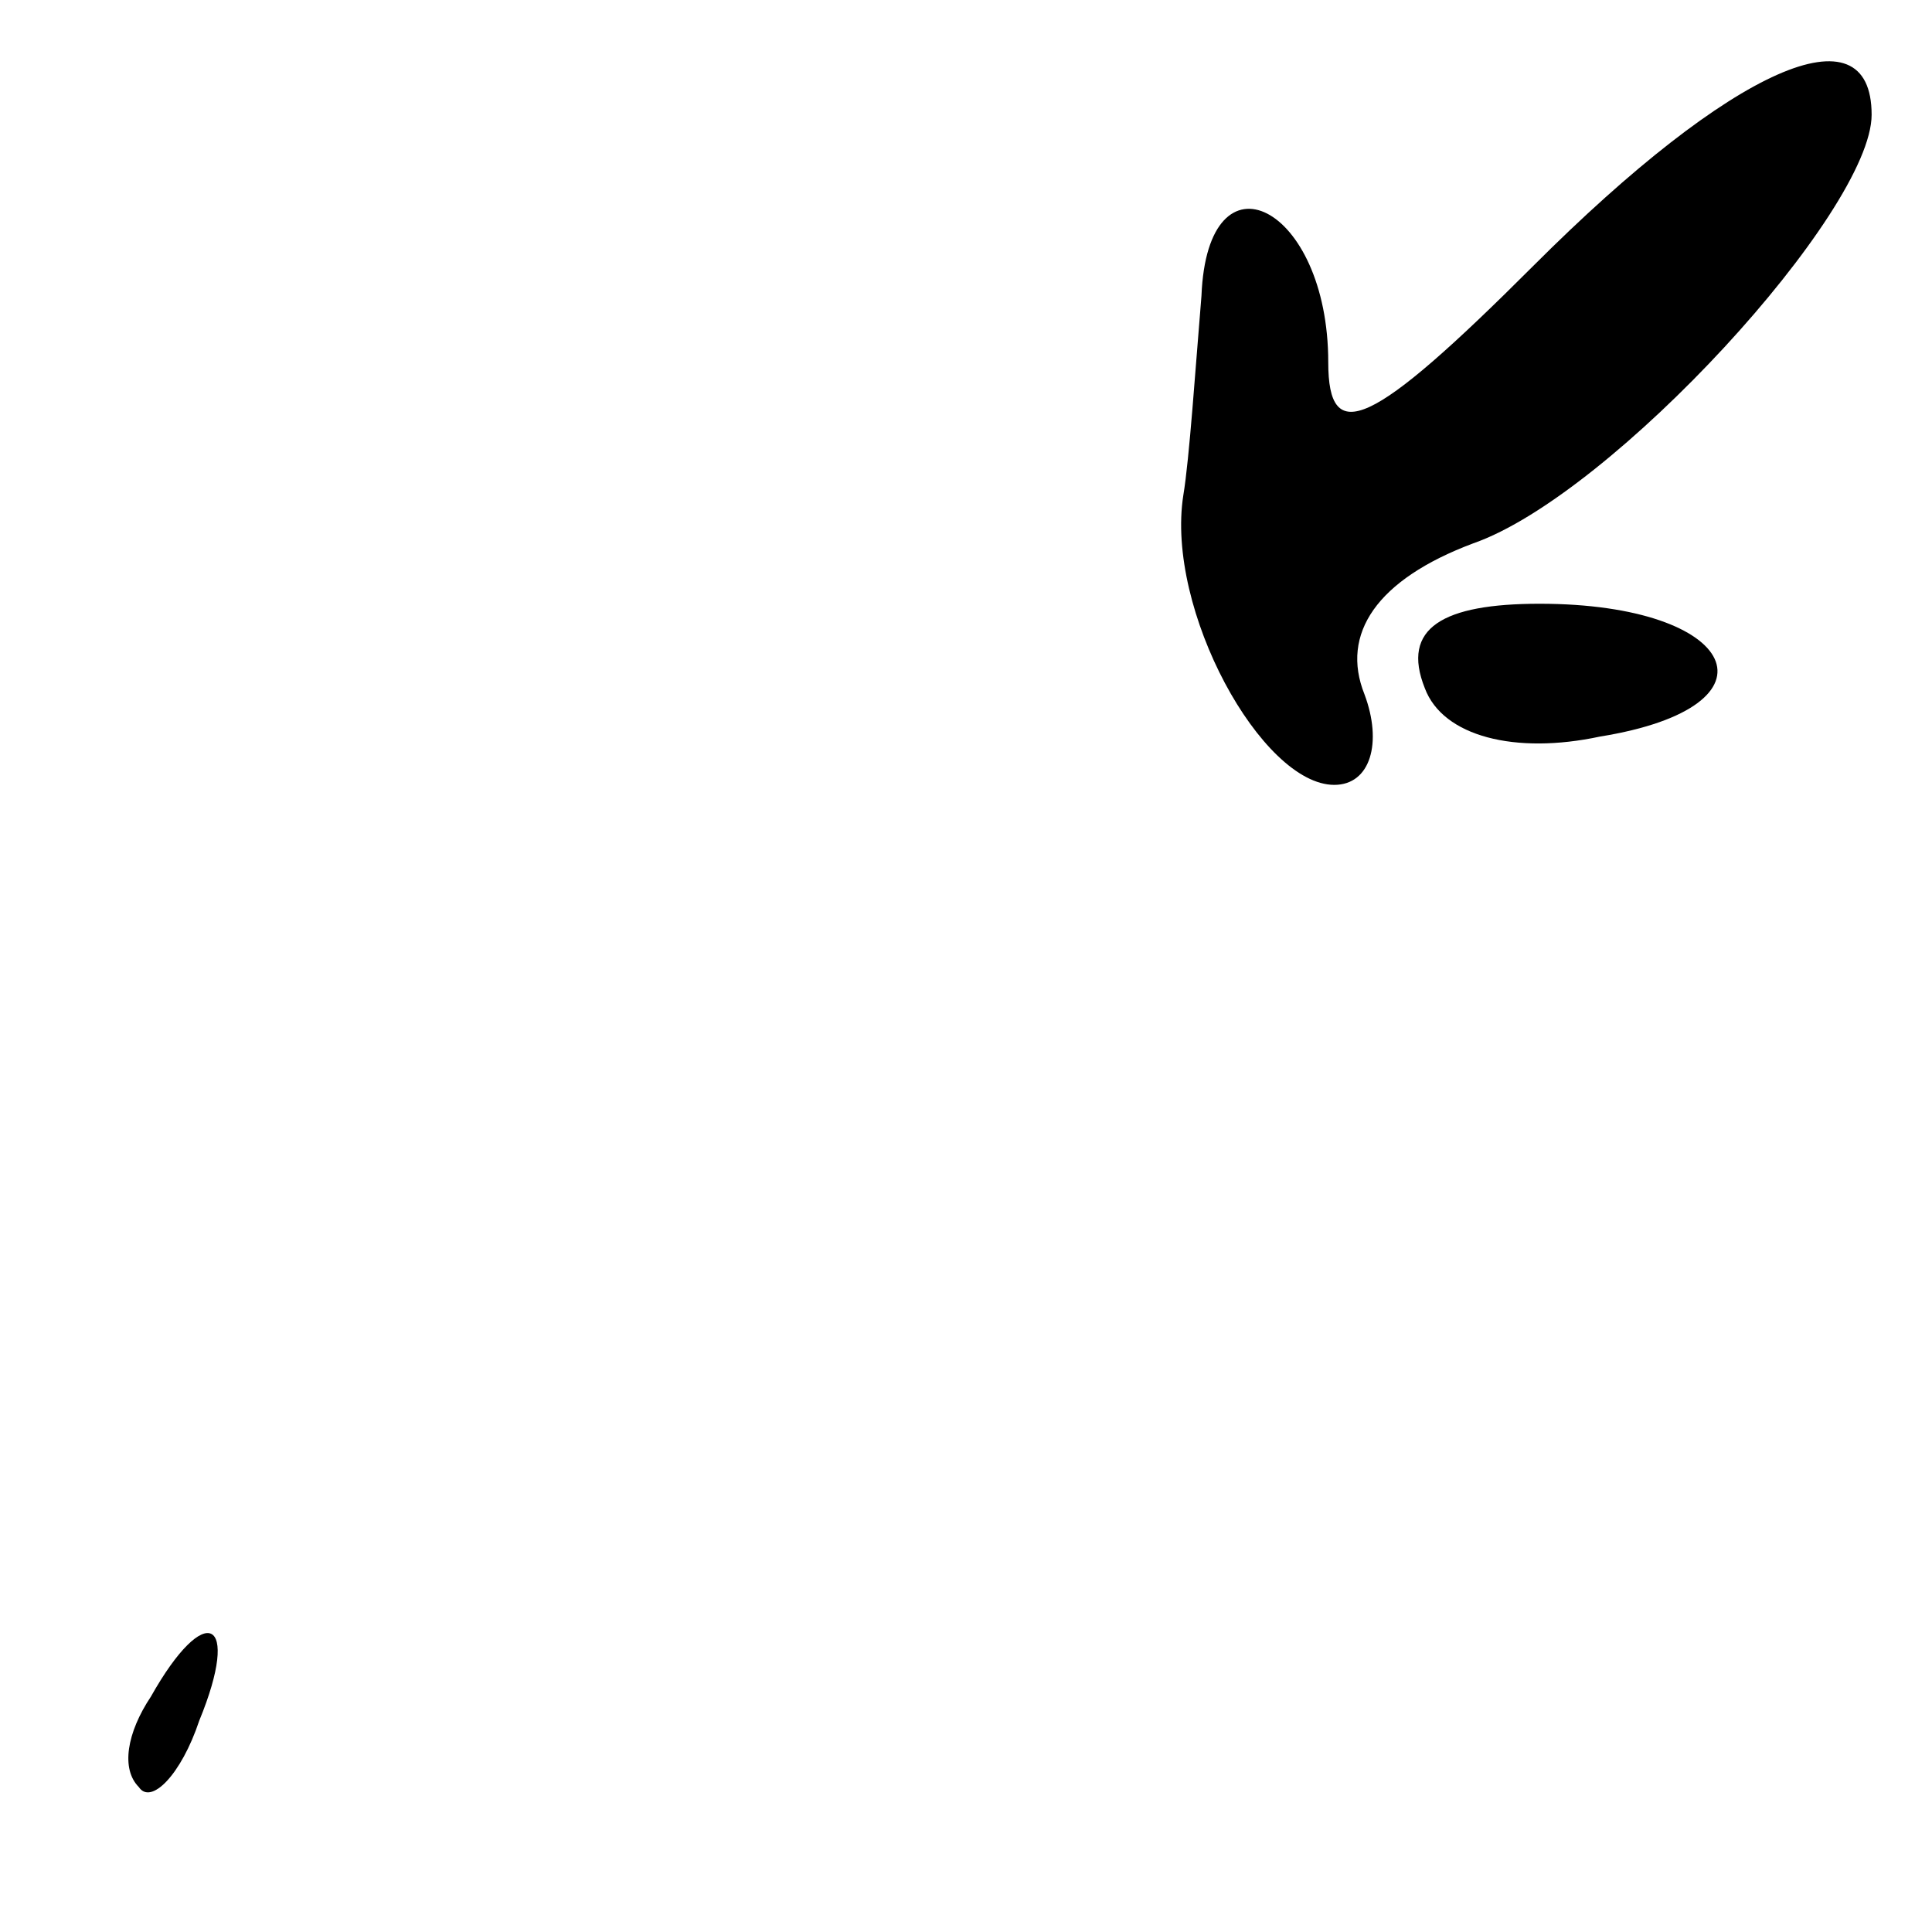 <?xml version="1.0" standalone="no"?>
<!DOCTYPE svg PUBLIC "-//W3C//DTD SVG 20010904//EN"
 "http://www.w3.org/TR/2001/REC-SVG-20010904/DTD/svg10.dtd">
<svg version="1.0" xmlns="http://www.w3.org/2000/svg"
 width="32pt" height="32pt" viewBox="0 0 32 32"
 preserveAspectRatio="xMidYMid meet">
<g transform="translate(0,32) scale(0.1,-0.1)"
fill="#000000" stroke="none">
<path fill="#000000" stroke="none" d="M254 276 c-27 -27 -34 -30 -34 -16 0
26 -20 36 -21 11 -1 -12 -2 -27 -3 -33 -3 -19 13 -48 25 -48 6 0 8 7 5 15 -4
10 2 19 18 25 23 8 66 55 66 71 0 18 -23 8 -56 -25z"/>
<path fill="#000000" stroke="none" d="M236 206 c3 -8 15 -11 29 -8 31 5 23
22 -10 22 -16 0 -23 -4 -19 -14z"/>
<path fill="#000000" stroke="none" d="M25 39 c-4 -6 -5 -12 -2 -15 2 -3 7 2
10 11 7 17 1 20 -8 4z"/>
</g>
</svg>
